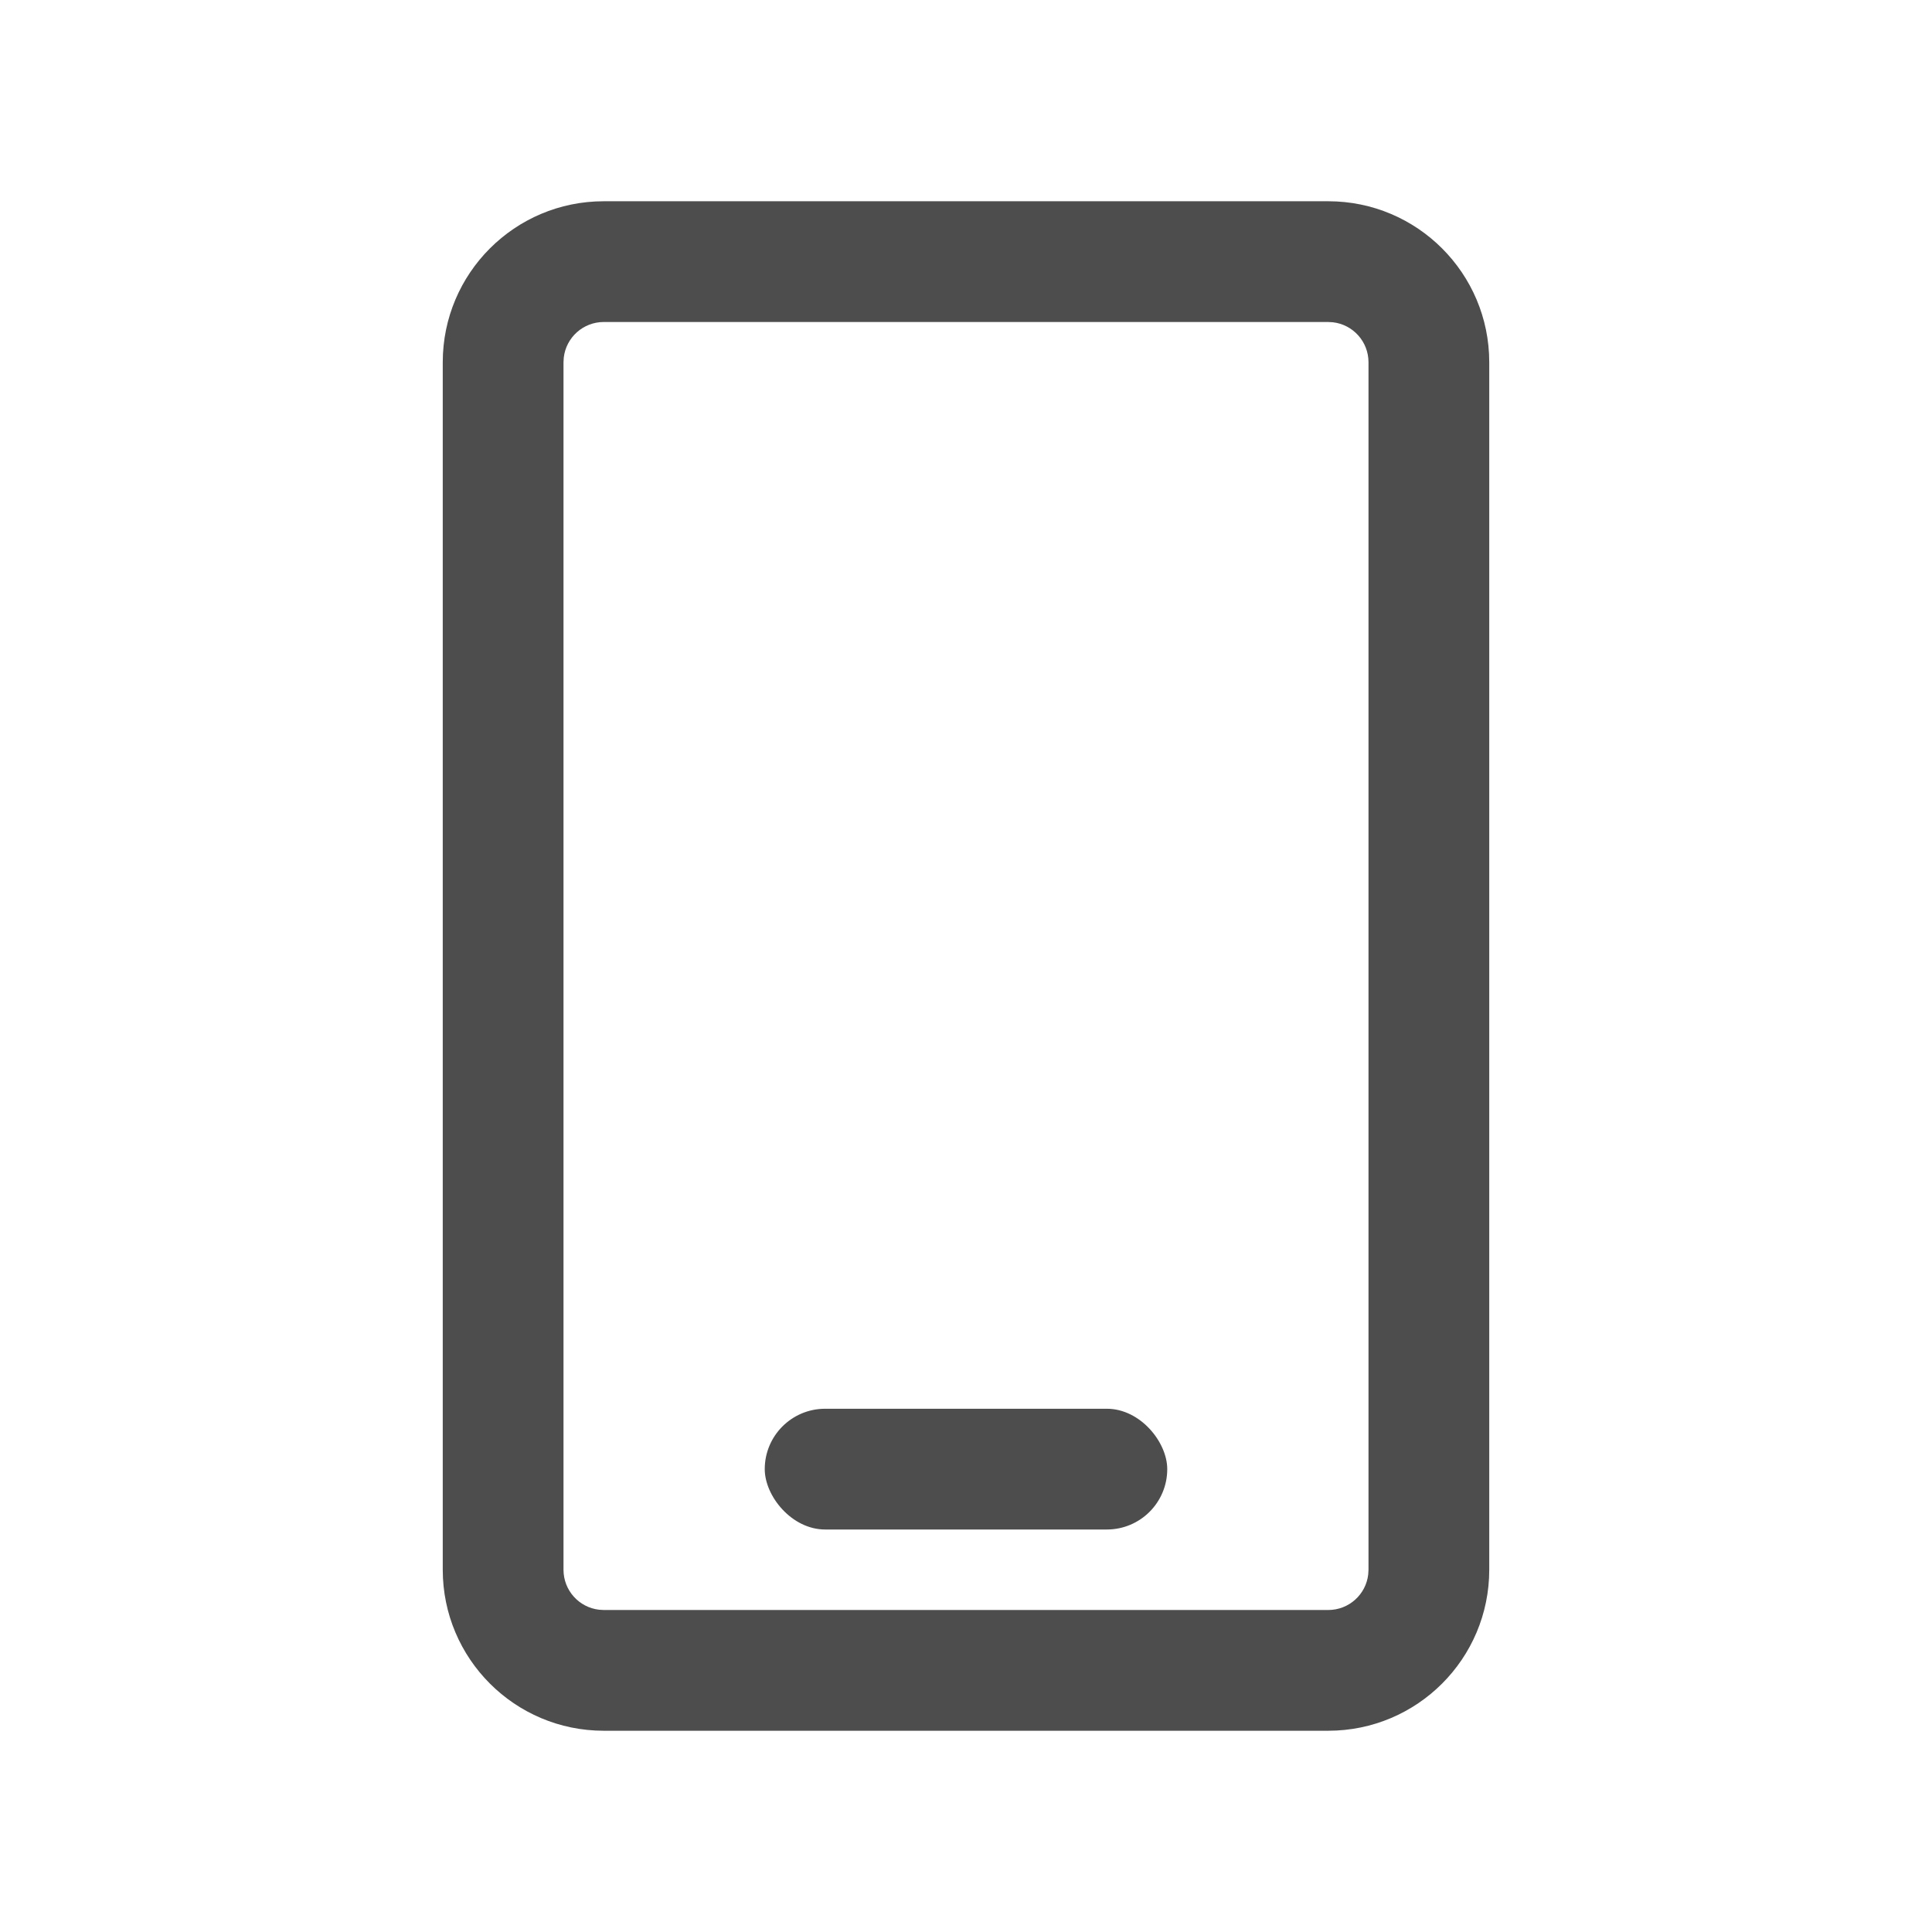 <?xml version="1.0" encoding="UTF-8"?>
<svg width="48px" height="48px" viewBox="0 0 48 48" version="1.1" xmlns="http://www.w3.org/2000/svg" xmlns:xlink="http://www.w3.org/1999/xlink">
    <title>移动设备_lm</title>
    <g id="移动设备_lm" stroke="none" stroke-width="1" fill="none" fill-rule="evenodd">
        <path d="M33,5 C35.209,5 37,6.791 37,9 L37,39 C37,41.209 35.209,43 33,43 L15,43 C12.791,43 11,41.209 11,39 L11,9 C11,6.791 12.791,5 15,5 L33,5 Z M33,8 L15,8 C14.487,8 14.064,8.386 14.007,8.883 L14,9 L14,39 C14,39.513 14.386,39.936 14.883,39.993 L15,40 L33,40 C33.513,40 33.936,39.614 33.993,39.117 L34,39 L34,9 C34,8.487 33.614,8.064 33.117,8.007 L33,8 Z" id="矩形" fill="#4D4D4D" fill-rule="nonzero"></path>
        <rect id="矩形" fill="#4D4D4D" x="19" y="35" width="10" height="3" rx="1.5"></rect>
    </g>
</svg>